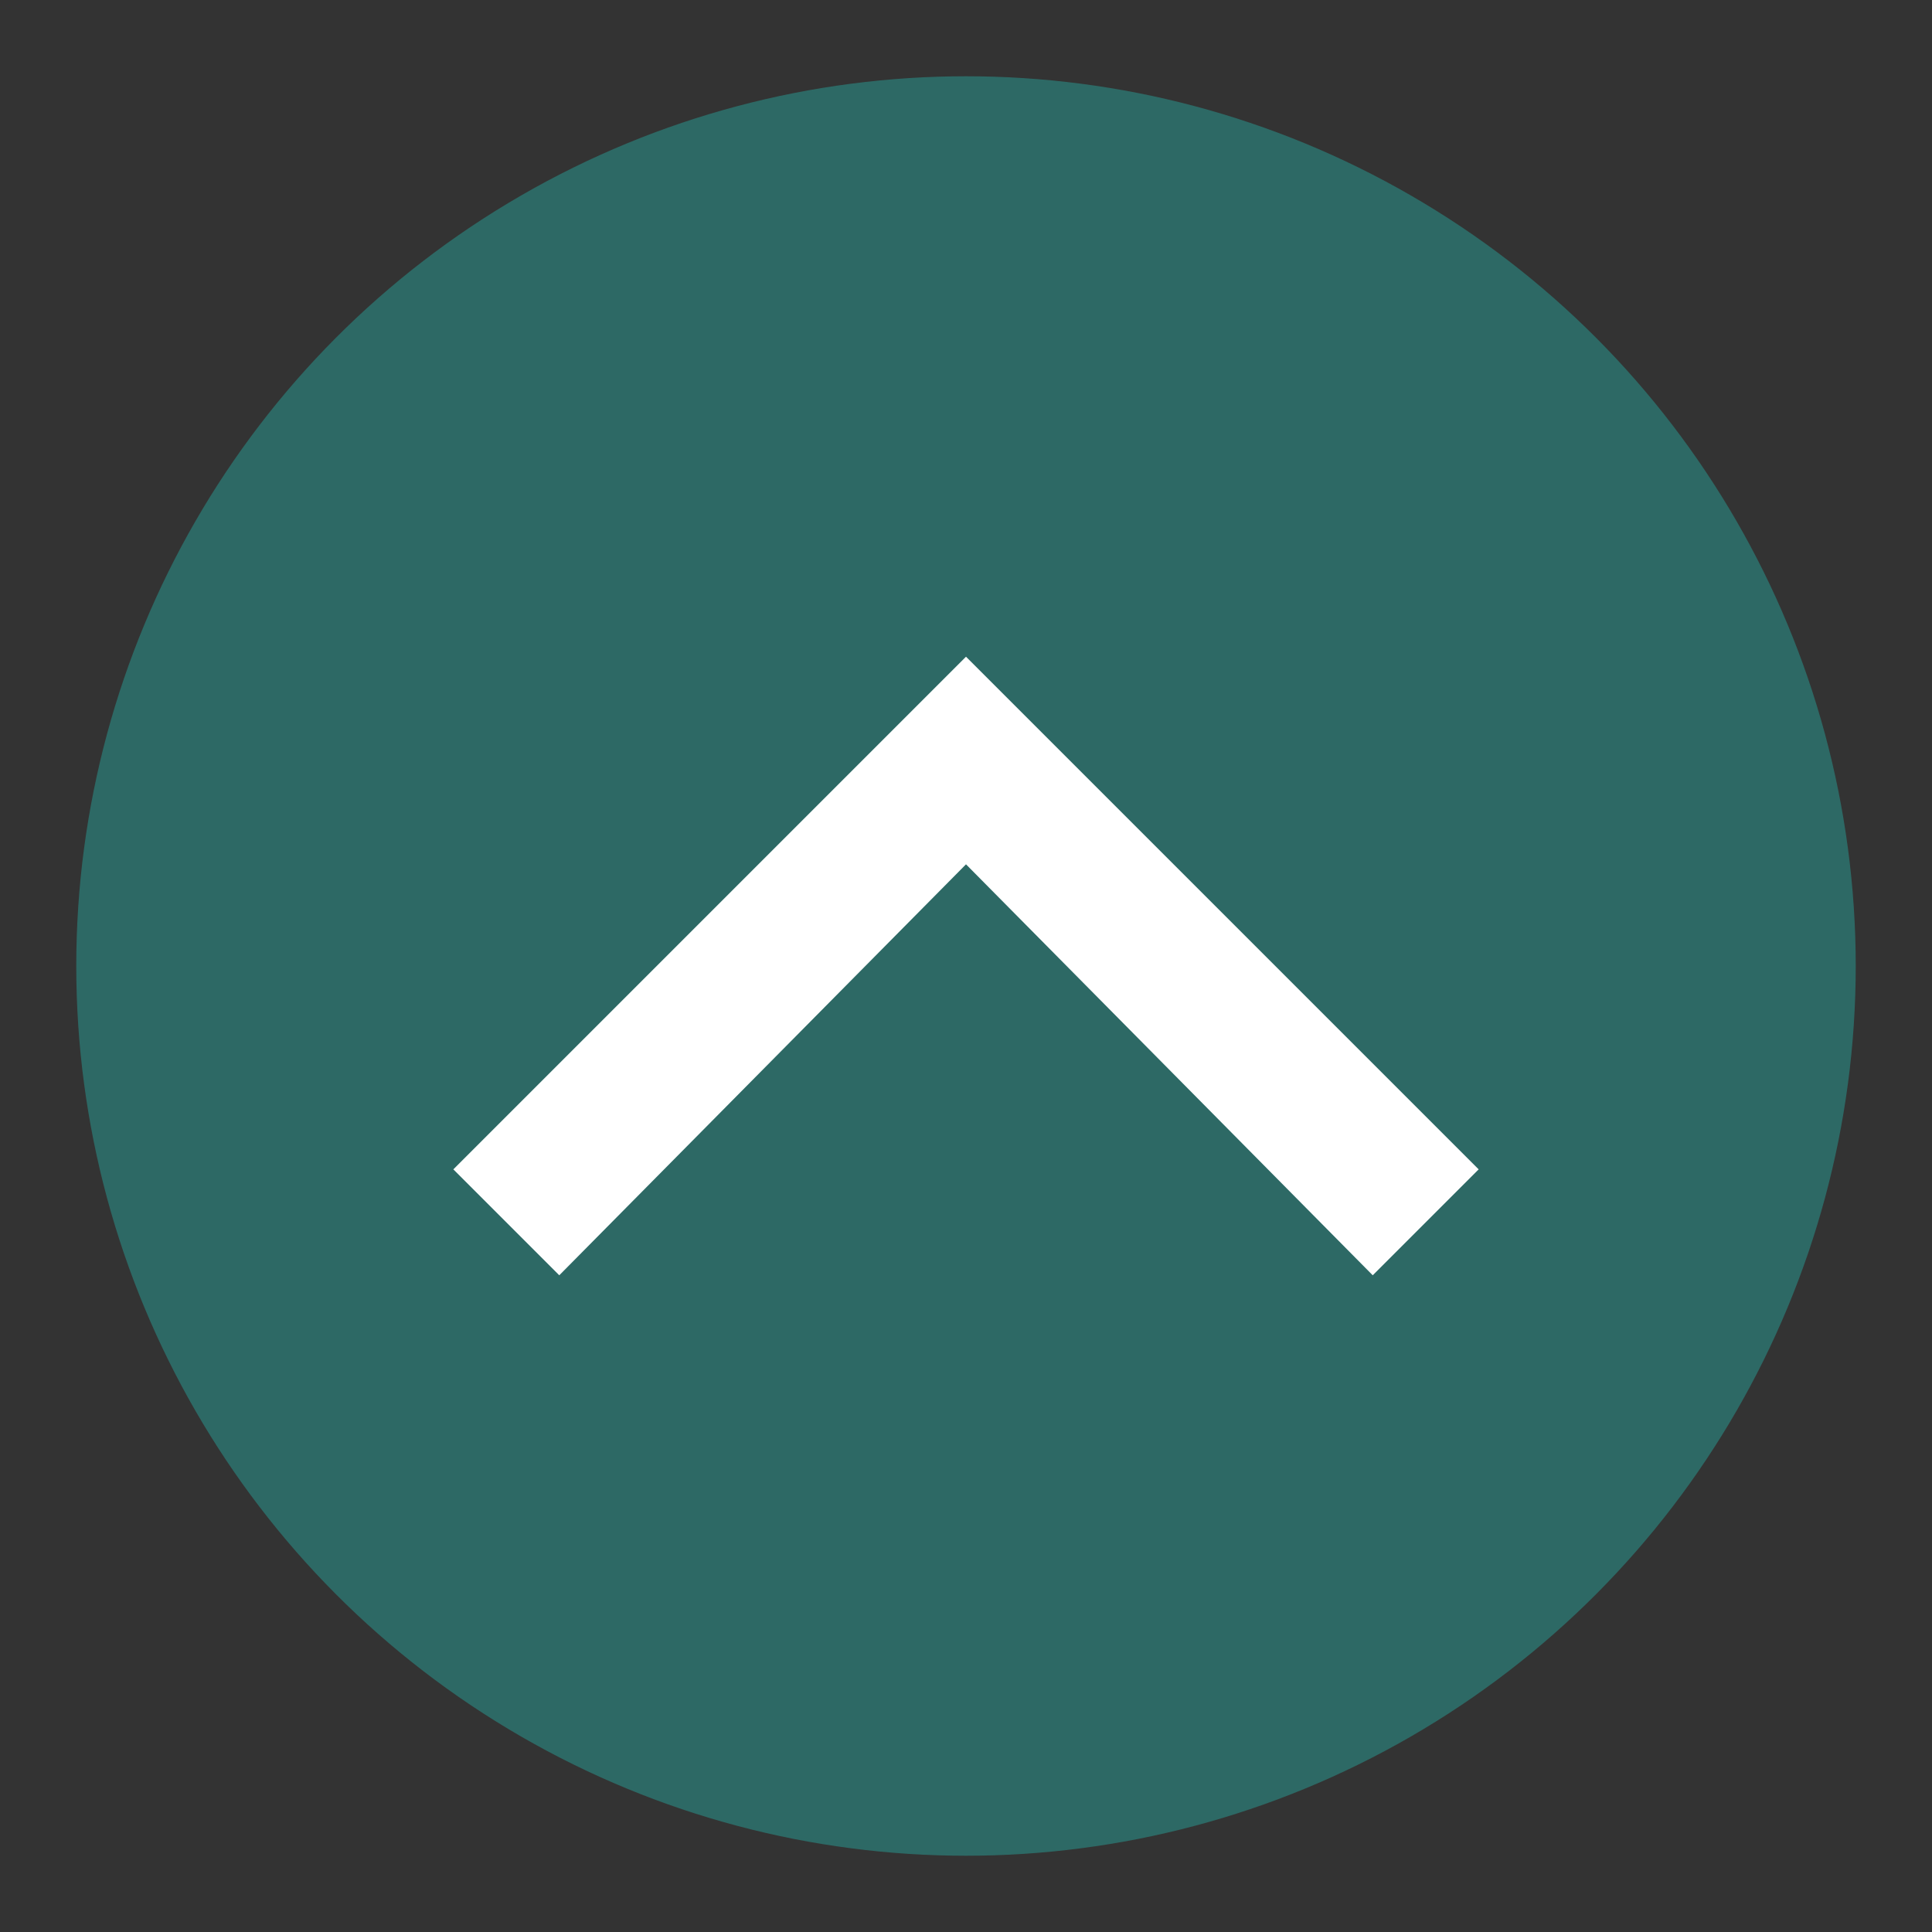 <?xml version="1.0" encoding="utf-8"?>
<!-- Generator: Adobe Illustrator 21.1.0, SVG Export Plug-In . SVG Version: 6.00 Build 0)  -->
<svg version="1.1" id="Capa_1" xmlns="http://www.w3.org/2000/svg" xmlns:xlink="http://www.w3.org/1999/xlink" x="0px" y="0px"
	 viewBox="0 0 45.6 45.6" style="enable-background:new 0 0 45.6 45.6;" xml:space="preserve">
<rect x="0" y="0" width="45.6" height="45.6" fill="#333333" stroke="none"/>
<style type="text/css">
	.st0{fill:#2d6965;stroke:url(#SVGID_1_);stroke-miterlimit:10;}
	.st1{fill:#fff;}
</style>
<linearGradient id="SVGID_1_" gradientUnits="userSpaceOnUse" x1="1.827" y1="22.8" x2="43.773" y2="22.8">
	<stop  offset="0.231" style="stop-color:#2d6965"/>
	<stop  offset="1" style="stop-color:#2d6965"/>
</linearGradient>
<circle class="st0" cx="22.8" cy="22.8" r="20.5"/>
<linearGradient id="SVGID_2_" gradientUnits="userSpaceOnUse" x1="10.695" y1="22.8" x2="34.905" y2="22.8">
	<stop  offset="0.231" style="stop-color:#5AB29F"/>
	<stop  offset="1" style="stop-color:#283F3A"/>
</linearGradient>
<polygon class="st1" points="22.8,15.5 10.7,27.6 13.2,30.1 22.8,20.4 32.4,30.1 34.9,27.6 "/>
</svg>
